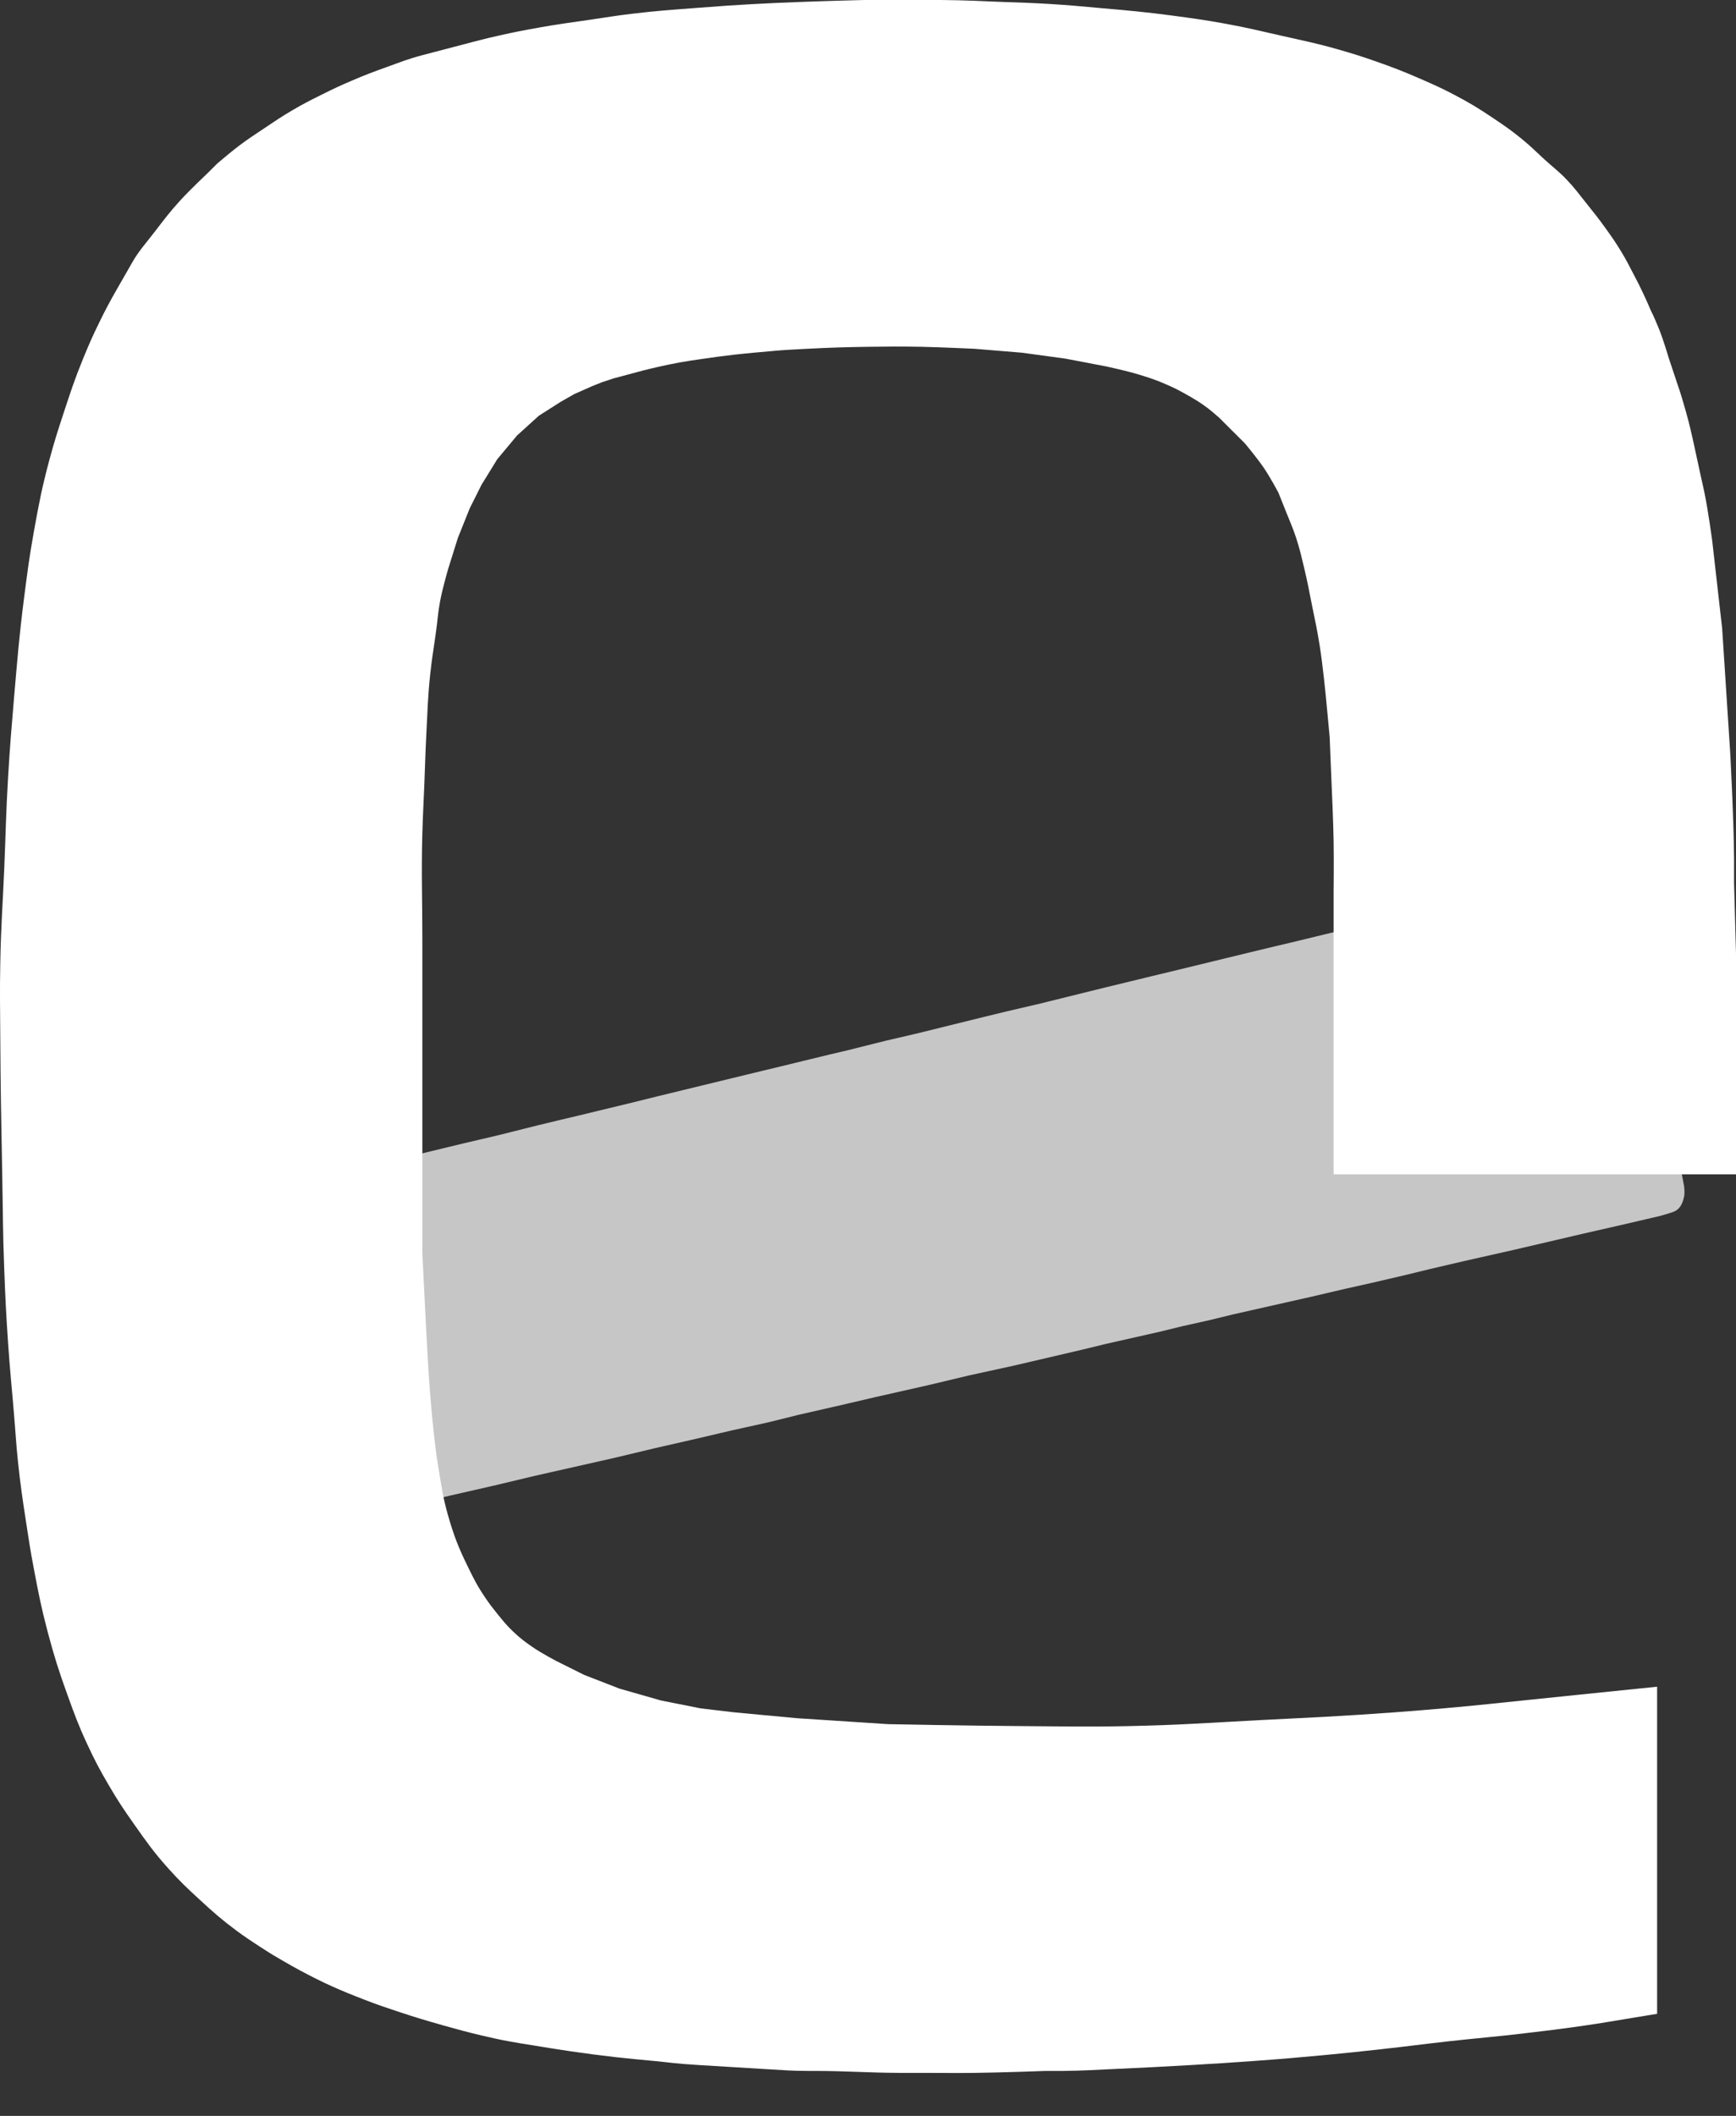 <svg xmlns="http://www.w3.org/2000/svg" width="32" height="39" viewBox="0 0 32 39" fill="none">
  <rect x="0" y="0" width="32" height="39" fill="#333333" stroke="none"/>
  <g clip-path="url(#clip0_260111_904)">
    <path d="M12.33 6.719C12.202 6.745 12.003 6.792 12.003 6.792L11.858 6.828L11.312 6.974L11.094 7.046L10.912 7.119L10.585 7.264L10.331 7.409L9.931 7.664L9.531 8.027L9.167 8.463L8.876 8.935L8.658 9.371L8.44 9.915L8.258 10.496C8.258 10.496 8.156 10.848 8.113 11.078C8.073 11.288 8.069 11.41 8.04 11.622C7.998 11.934 7.964 12.108 7.931 12.421C7.884 12.859 7.881 13.107 7.858 13.547C7.84 13.902 7.836 14.101 7.822 14.455C7.808 14.81 7.795 15.008 7.785 15.363C7.765 16.114 7.785 16.536 7.785 17.288V18.886V20.339V22.246V23.099L7.858 24.552L7.895 25.205C7.895 25.205 7.96 26.318 8.076 27.021C8.136 27.378 8.159 27.581 8.258 27.929C8.367 28.309 8.448 28.518 8.622 28.873C8.736 29.107 8.802 29.239 8.949 29.454C9.029 29.572 9.078 29.635 9.167 29.745C9.275 29.878 9.334 29.954 9.458 30.072C9.59 30.197 9.672 30.259 9.822 30.362C9.984 30.474 10.258 30.617 10.258 30.617L10.767 30.871L11.421 31.125L12.185 31.343L12.912 31.488L13.53 31.561L14.694 31.67L16.366 31.779C16.366 31.779 17.873 31.809 18.838 31.815C19.605 31.82 20.035 31.831 20.802 31.815C21.74 31.796 22.265 31.755 23.201 31.706C24.181 31.656 24.731 31.633 25.71 31.561C27.047 31.462 27.794 31.368 29.128 31.234C29.682 31.178 30.546 31.089 30.546 31.089V37.081V37.118C30.546 37.118 30.28 37.162 30.109 37.19C29.755 37.248 29.556 37.284 29.2 37.336C28.766 37.399 28.519 37.428 28.087 37.479L28.073 37.481C27.535 37.544 27.231 37.566 26.692 37.626C26.209 37.68 25.939 37.718 25.456 37.771C25.044 37.817 24.813 37.841 24.401 37.88C23.89 37.928 23.604 37.952 23.092 37.989C22.652 38.021 22.405 38.036 21.965 38.062C21.412 38.094 21.101 38.11 20.547 38.135C20.178 38.151 19.971 38.167 19.602 38.171C19.474 38.172 19.275 38.171 19.275 38.171C19.275 38.171 18.477 38.201 17.966 38.207C17.611 38.211 17.412 38.207 17.057 38.207C16.872 38.207 16.769 38.208 16.584 38.207C15.973 38.204 15.632 38.172 15.021 38.171C14.978 38.171 14.954 38.171 14.912 38.171C14.585 38.169 14.544 38.163 14.075 38.135L12.876 38.062C12.407 38.033 12.388 38.019 12.076 37.989C11.792 37.962 11.632 37.949 11.349 37.917C11.021 37.879 10.838 37.855 10.512 37.808C10.242 37.768 10.091 37.743 9.822 37.699C9.651 37.671 9.555 37.658 9.385 37.626C9.185 37.589 9.074 37.563 8.876 37.517C8.605 37.453 8.454 37.411 8.185 37.336C7.857 37.243 7.673 37.189 7.349 37.081C7.106 37.001 6.97 36.955 6.731 36.863C6.251 36.678 5.985 36.561 5.531 36.319C5.329 36.211 5.022 36.028 5.022 36.028C5.022 36.028 4.614 35.776 4.368 35.592C4.085 35.382 3.936 35.25 3.677 35.011C3.441 34.794 3.309 34.67 3.095 34.43C2.836 34.14 2.708 33.959 2.487 33.645L2.477 33.631C2.282 33.355 2.176 33.197 2.005 32.905C1.835 32.614 1.746 32.447 1.605 32.142C1.444 31.796 1.371 31.594 1.242 31.236L1.241 31.234C1.08 30.787 0.999 30.532 0.877 30.072C0.759 29.623 0.709 29.366 0.623 28.91C0.559 28.571 0.529 28.379 0.478 28.038C0.413 27.614 0.377 27.375 0.332 26.948C0.296 26.609 0.288 26.417 0.259 26.077C0.217 25.566 0.185 25.281 0.15 24.769C0.113 24.231 0.098 23.929 0.078 23.389C0.051 22.709 0.054 22.327 0.041 21.646C0.023 20.653 0.01 20.097 0.005 19.104C0.002 18.579 -0.005 18.285 0.005 17.76C0.017 17.079 0.049 16.698 0.078 16.017C0.106 15.35 0.11 14.976 0.15 14.31C0.184 13.742 0.211 13.424 0.259 12.857C0.321 12.147 0.351 11.748 0.441 11.041C0.503 10.558 0.537 10.286 0.623 9.806C0.718 9.278 0.774 8.981 0.914 8.463C1.003 8.133 1.062 7.951 1.168 7.627C1.3 7.227 1.372 7.001 1.532 6.61C1.638 6.352 1.7 6.208 1.823 5.957C1.942 5.711 2.036 5.538 2.15 5.339L2.441 4.831C2.554 4.632 2.68 4.495 2.841 4.286C3.019 4.054 3.117 3.922 3.313 3.705C3.502 3.497 3.822 3.196 3.822 3.196L4.004 3.015C4.004 3.015 4.243 2.81 4.404 2.688C4.583 2.553 4.69 2.486 4.877 2.361C5.073 2.23 5.182 2.154 5.386 2.034C5.594 1.912 5.715 1.851 5.931 1.744C6.142 1.639 6.261 1.582 6.477 1.49C6.729 1.381 6.873 1.328 7.131 1.235C7.384 1.144 7.516 1.088 7.785 1.017L8.476 0.836C8.746 0.765 8.918 0.718 9.203 0.654C9.486 0.591 9.646 0.56 9.931 0.509C10.298 0.443 10.506 0.418 10.876 0.364C11.174 0.32 11.341 0.291 11.639 0.255C12.107 0.198 12.37 0.182 12.839 0.146C13.265 0.113 13.504 0.096 13.93 0.073C14.242 0.056 14.417 0.049 14.73 0.037C15.198 0.018 15.93 0 15.93 0H16.984C17.126 0 17.206 -0.001 17.348 0C17.802 0.004 18.057 0.019 18.511 0.037C18.838 0.049 19.021 0.053 19.347 0.073C19.703 0.095 19.902 0.114 20.256 0.146C20.797 0.194 21.1 0.219 21.638 0.291C22.008 0.341 22.216 0.369 22.583 0.436C22.983 0.509 23.205 0.564 23.601 0.654C24.014 0.748 24.248 0.792 24.656 0.908C24.928 0.986 25.079 1.033 25.346 1.126C25.678 1.242 25.861 1.313 26.183 1.453C26.427 1.56 26.565 1.62 26.801 1.744C27.094 1.898 27.253 1.995 27.528 2.18C27.747 2.327 27.87 2.411 28.073 2.579C28.236 2.713 28.317 2.8 28.473 2.942C28.629 3.084 28.727 3.153 28.873 3.305C29.027 3.465 29.098 3.568 29.237 3.741C29.382 3.923 29.465 4.024 29.6 4.213C29.719 4.38 29.786 4.474 29.891 4.649C29.983 4.802 30.027 4.891 30.109 5.049C30.183 5.189 30.224 5.268 30.291 5.412C30.351 5.538 30.437 5.739 30.437 5.739L30.473 5.811C30.473 5.811 30.542 5.965 30.582 6.066C30.665 6.274 30.764 6.61 30.764 6.61L30.982 7.264C30.982 7.264 31.076 7.573 31.127 7.773C31.174 7.956 31.236 8.245 31.236 8.245C31.236 8.245 31.302 8.555 31.346 8.753C31.374 8.881 31.392 8.952 31.418 9.08C31.491 9.432 31.564 9.988 31.564 9.988L31.745 11.586L31.891 13.838C31.891 13.838 31.959 15.055 31.964 15.835C31.965 16.005 31.964 16.271 31.964 16.271L32 17.578V18.813V19.794V21.646H26.51H24.874H24.583V21.247V20.702V19.758V18.813V18.123V17.215V16.416C24.583 16.416 24.589 15.863 24.583 15.508C24.576 15.111 24.547 14.491 24.547 14.491L24.51 13.584L24.438 12.821C24.438 12.821 24.384 12.266 24.328 11.913C24.281 11.613 24.243 11.447 24.183 11.15C24.129 10.88 24.102 10.728 24.038 10.46C23.986 10.246 23.961 10.125 23.892 9.915C23.831 9.728 23.783 9.627 23.71 9.443C23.654 9.301 23.565 9.08 23.565 9.08C23.565 9.08 23.42 8.808 23.31 8.644C23.181 8.45 22.947 8.172 22.947 8.172L22.474 7.7C22.474 7.7 22.345 7.585 22.256 7.518C22.108 7.407 22.017 7.355 21.856 7.264C21.718 7.187 21.638 7.146 21.492 7.083C21.299 6.998 21.185 6.963 20.983 6.901C20.759 6.833 20.402 6.756 20.402 6.756L19.638 6.61L18.838 6.501L17.966 6.429C17.966 6.429 17.368 6.4 16.984 6.392C16.601 6.385 16.386 6.387 16.002 6.392C15.562 6.399 15.315 6.406 14.875 6.429L14.87 6.429C14.645 6.441 14.449 6.451 14.294 6.465C14.294 6.465 14.05 6.487 13.894 6.501C13.752 6.515 13.672 6.522 13.53 6.538C13.53 6.538 13.353 6.559 13.239 6.574C13.14 6.587 13.084 6.596 12.985 6.61C12.885 6.625 12.829 6.631 12.73 6.647C12.573 6.671 12.486 6.688 12.33 6.719Z" fill="white"/>
    <g opacity="0.9">
      <path d="M4.384 22.086L4.074 22.159L3.522 22.304C3.522 22.304 3.204 22.412 3.143 22.594C3.107 22.701 3.143 22.884 3.143 22.884L3.212 23.174L3.315 23.682L3.419 24.153L3.488 24.443L3.591 24.915L3.695 25.386L3.798 25.858L3.902 26.329L3.971 26.655L4.074 27.127L4.212 27.743L4.281 28.034C4.281 28.034 4.324 28.181 4.384 28.251C4.474 28.354 4.564 28.419 4.695 28.396C4.902 28.36 5.178 28.287 5.178 28.287L5.798 28.142L6.281 28.034L7.075 27.852L7.695 27.707L8.316 27.562L9.109 27.381L9.868 27.2L10.351 27.091L10.834 26.982L11.317 26.873L12.075 26.692L12.868 26.511L13.489 26.365L14.145 26.22L14.731 26.075L15.524 25.894L16.145 25.749L17.11 25.531L17.869 25.35L18.697 25.169L19.318 25.024L19.939 24.879L20.387 24.77L20.87 24.661L21.353 24.552L21.801 24.443L22.284 24.335L22.732 24.226L23.215 24.117L23.698 24.008L24.181 23.899L24.801 23.754L25.284 23.646L25.905 23.501L26.353 23.392L26.974 23.247L27.457 23.138L27.94 23.029L28.561 22.884L29.181 22.739L29.975 22.558L30.595 22.413C30.595 22.413 30.733 22.376 30.837 22.34C30.965 22.295 31.015 22.189 31.044 22.05C31.058 21.981 31.044 21.869 31.044 21.869L30.906 21.143L30.768 20.418L30.595 19.475L30.457 18.75L30.32 17.988L30.181 17.263L30.044 16.538L29.975 16.248C29.942 16.112 29.86 16.038 29.733 15.994C29.644 15.963 29.492 15.994 29.492 15.994L29.319 16.03L28.767 16.175L27.871 16.393L26.905 16.61L25.905 16.864L25.457 16.973L25.146 17.046L24.698 17.154L24.25 17.263L23.801 17.372L23.491 17.445L23.043 17.553L22.594 17.662L22.146 17.771L21.698 17.88L21.249 17.988L20.801 18.097L20.352 18.206L19.766 18.351L19.18 18.496L18.559 18.641L18.111 18.75L17.524 18.895L16.938 19.04L16.317 19.185L15.593 19.366L15.283 19.439L14.834 19.548L14.386 19.657L13.938 19.765L13.489 19.874L13.041 19.983L12.593 20.092L12.144 20.201L11.558 20.346L11.11 20.454L10.661 20.563L10.351 20.636L9.903 20.744L9.178 20.926L8.558 21.071L7.661 21.288L7.075 21.433L6.316 21.615L5.73 21.76L5.281 21.869L4.833 21.977L4.384 22.086Z" fill="white" fill-opacity="0.8"/>
    </g>
  </g>
  <defs>
    <clipPath id="clip0_260111_904">
      <rect width="32" height="39" fill="white"/>
    </clipPath>
  </defs>
</svg>